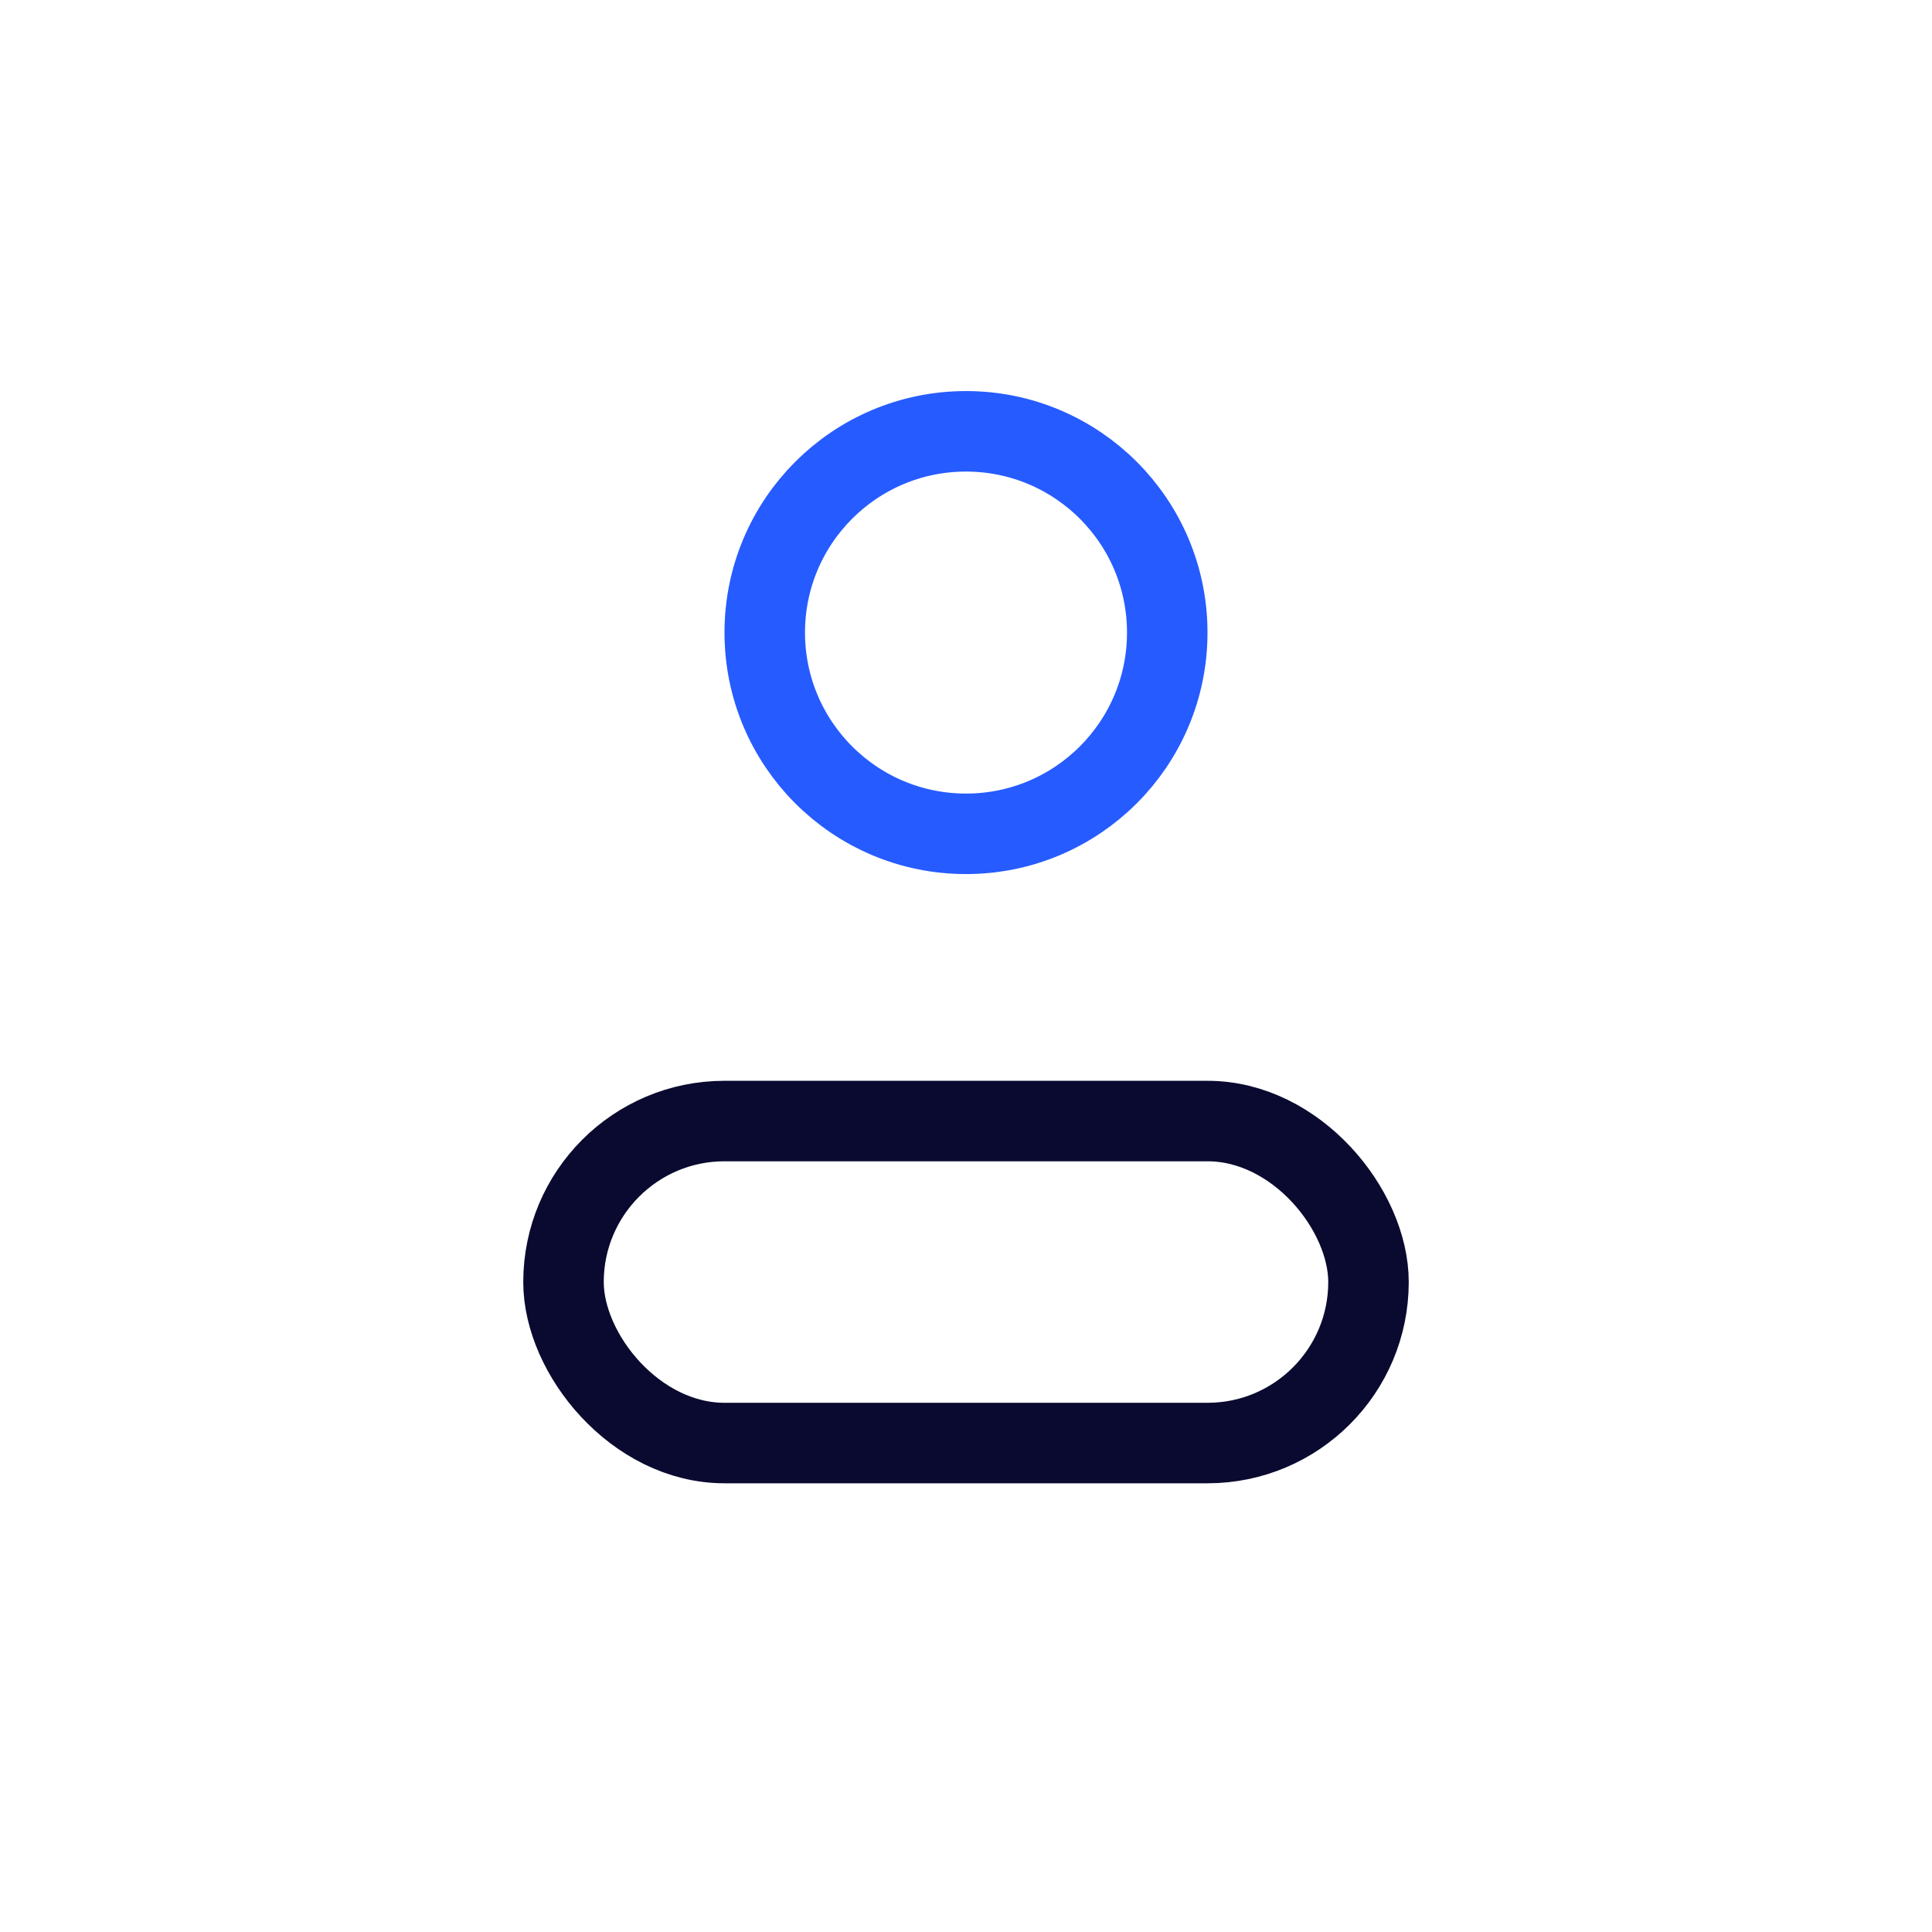 
<svg xmlns="http://www.w3.org/2000/svg" width="24" height="24" fill="none" viewBox="0 0 24 24">
    <circle cx="12" cy="7.858" r="2.5" stroke="#265BFF" strokeWidth="1.5" />
    <rect width="10" height="4" x="7" y="13.926" stroke="#0A0A30" strokeWidth="1.5" rx="2"/>
</svg>